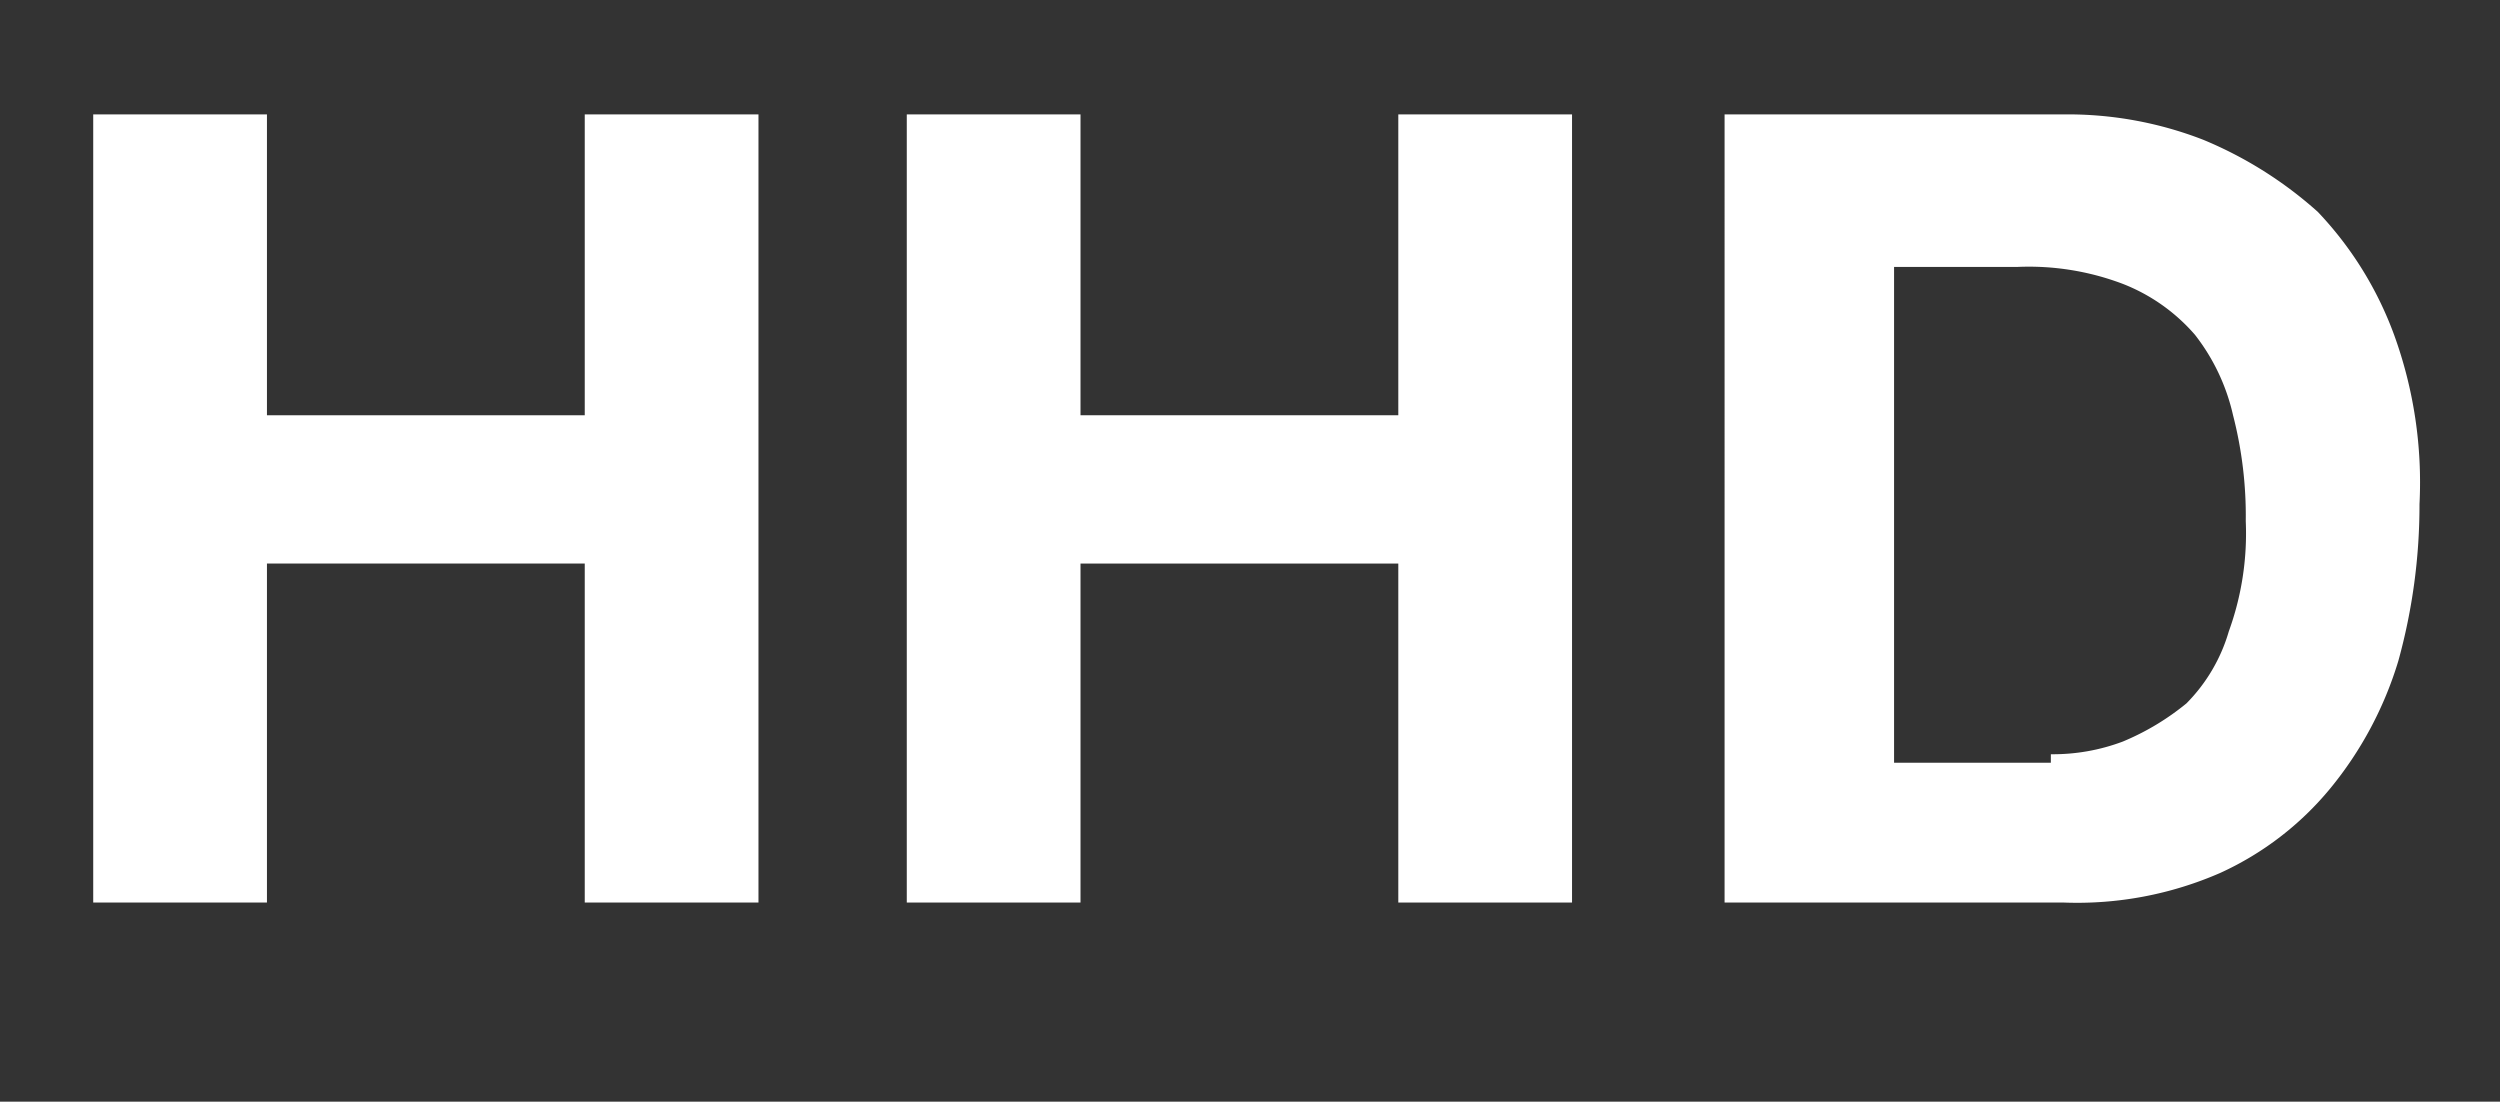 <svg id="Capa_1" data-name="Capa 1" xmlns="http://www.w3.org/2000/svg" viewBox="0 0 59 26"><rect x="0" y="0" width="59" height="26" fill="#333333" stroke="none"/><defs><style>.cls-1{isolation:isolate;}.cls-2{fill:#fff;}</style></defs><title>Mesa de trabajo 1</title><g class="cls-1"><path class="cls-2" d="M6.3,2.7V9.8h7.5V2.7h4.1V21.3H13.8v-8H6.3v8H2.2V2.7Z"/><path class="cls-2" d="M25.5,2.7V9.8H33V2.7h4.1V21.3H33v-8H25.5v8H21.4V2.7Z"/><path class="cls-2" d="M48.7,2.7a8.81,8.81,0,0,1,3.3.6A9.48,9.48,0,0,1,54.7,5a8.41,8.41,0,0,1,1.8,2.9,10.2,10.2,0,0,1,.6,4,13.8,13.8,0,0,1-.5,3.7,8.7,8.7,0,0,1-1.6,3,7.27,7.27,0,0,1-2.6,2,8.43,8.43,0,0,1-3.7.7h-8V2.7Zm-.3,15.1a4.67,4.67,0,0,0,1.7-.3,6,6,0,0,0,1.5-.9,4,4,0,0,0,1-1.7,6.77,6.77,0,0,0,.4-2.6,9.52,9.52,0,0,0-.3-2.5,4.8,4.8,0,0,0-.9-1.9,4.34,4.34,0,0,0-1.7-1.2,6.25,6.25,0,0,0-2.5-.4H44.7V18h3.7Z"/></g></svg>
